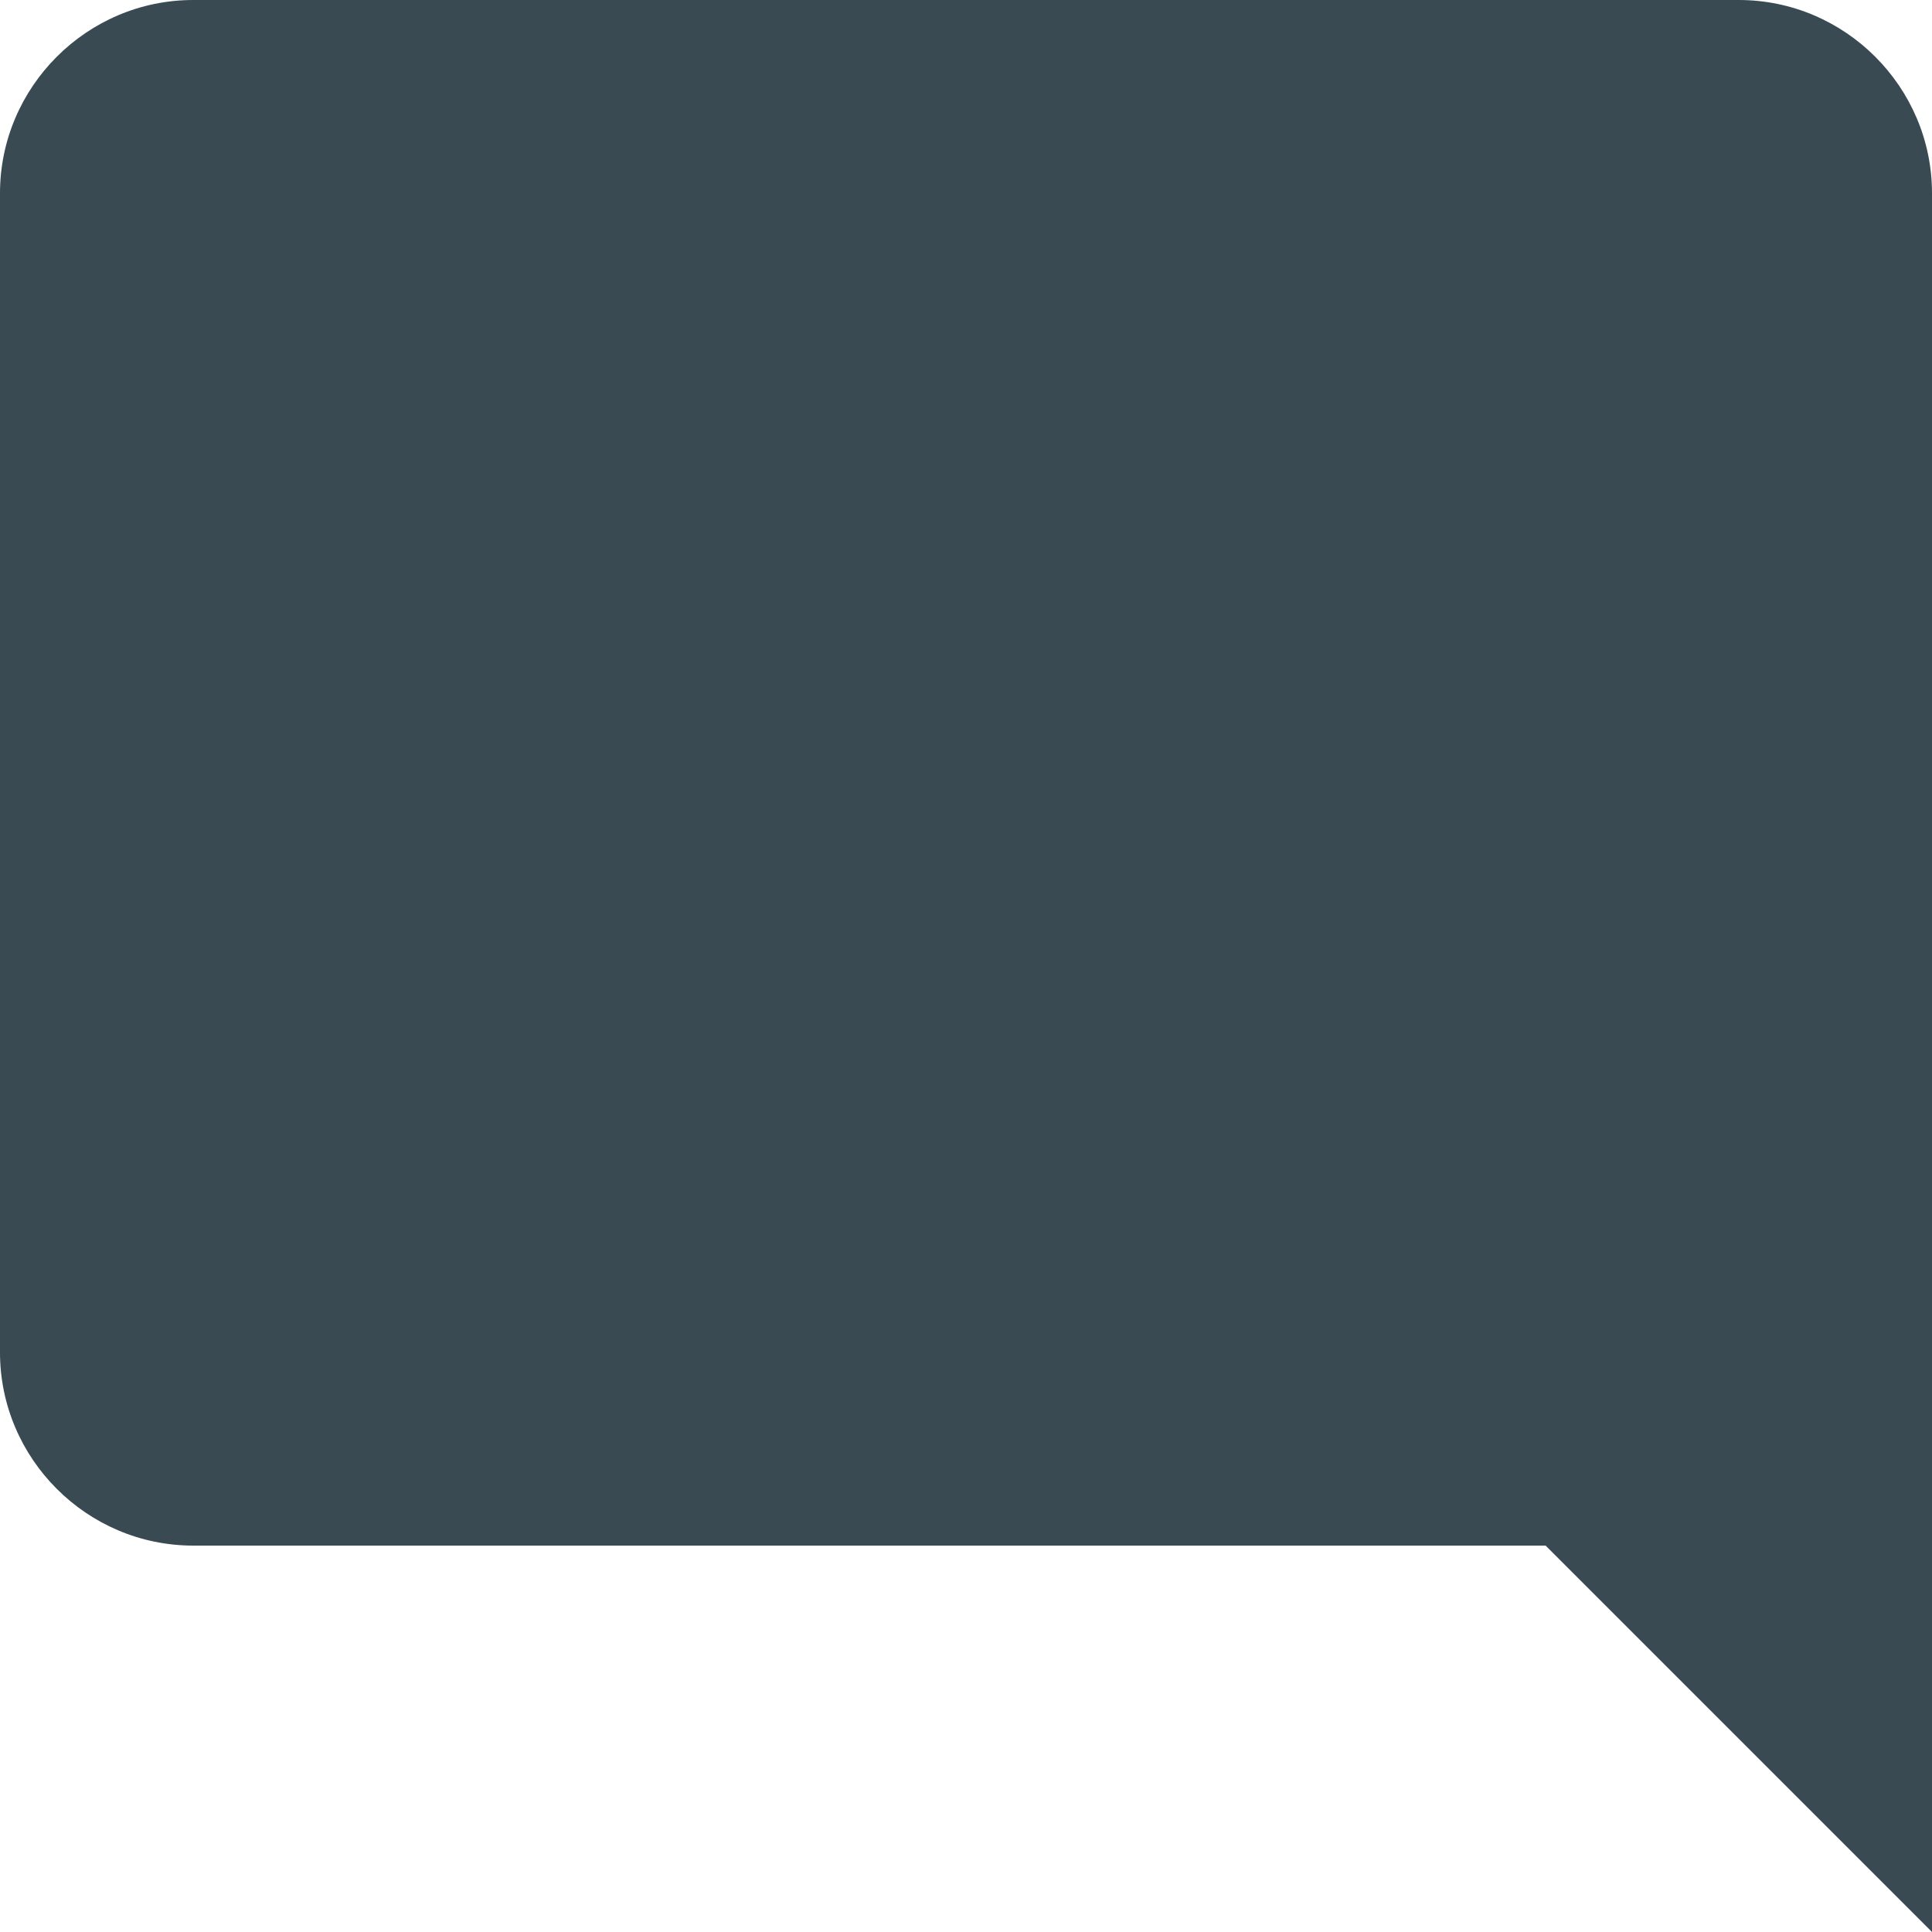 <svg width="14" height="14" viewBox="0 0 14 14" version="1.1" xmlns="http://www.w3.org/2000/svg" xmlns:xlink="http://www.w3.org/1999/xlink">
<title>black-bubble-speech</title>
<desc>Created using Figma</desc>
<g id="Canvas" transform="translate(-1130 -1734)">
<g id="black-bubble-speech">
<g id="Group">
<g id="messenger">
<g id="Vector">
<use xlink:href="#path0_fill" transform="matrix(-1 0 0 1 1144 1734)" fill="#3A4A52"/>
</g>
</g>
</g>
</g>
</g>
<defs>
<path id="path0_fill" d="M 12.6 0L 1.4 0C 0.63 0 0 0.63 0 1.4L 0 14L 2.8 11.2L 12.6 11.2C 13.37 11.2 14 10.57 14 9.8L 14 1.4C 14 0.63 13.37 0 12.6 0Z"/>
</defs>
</svg>
